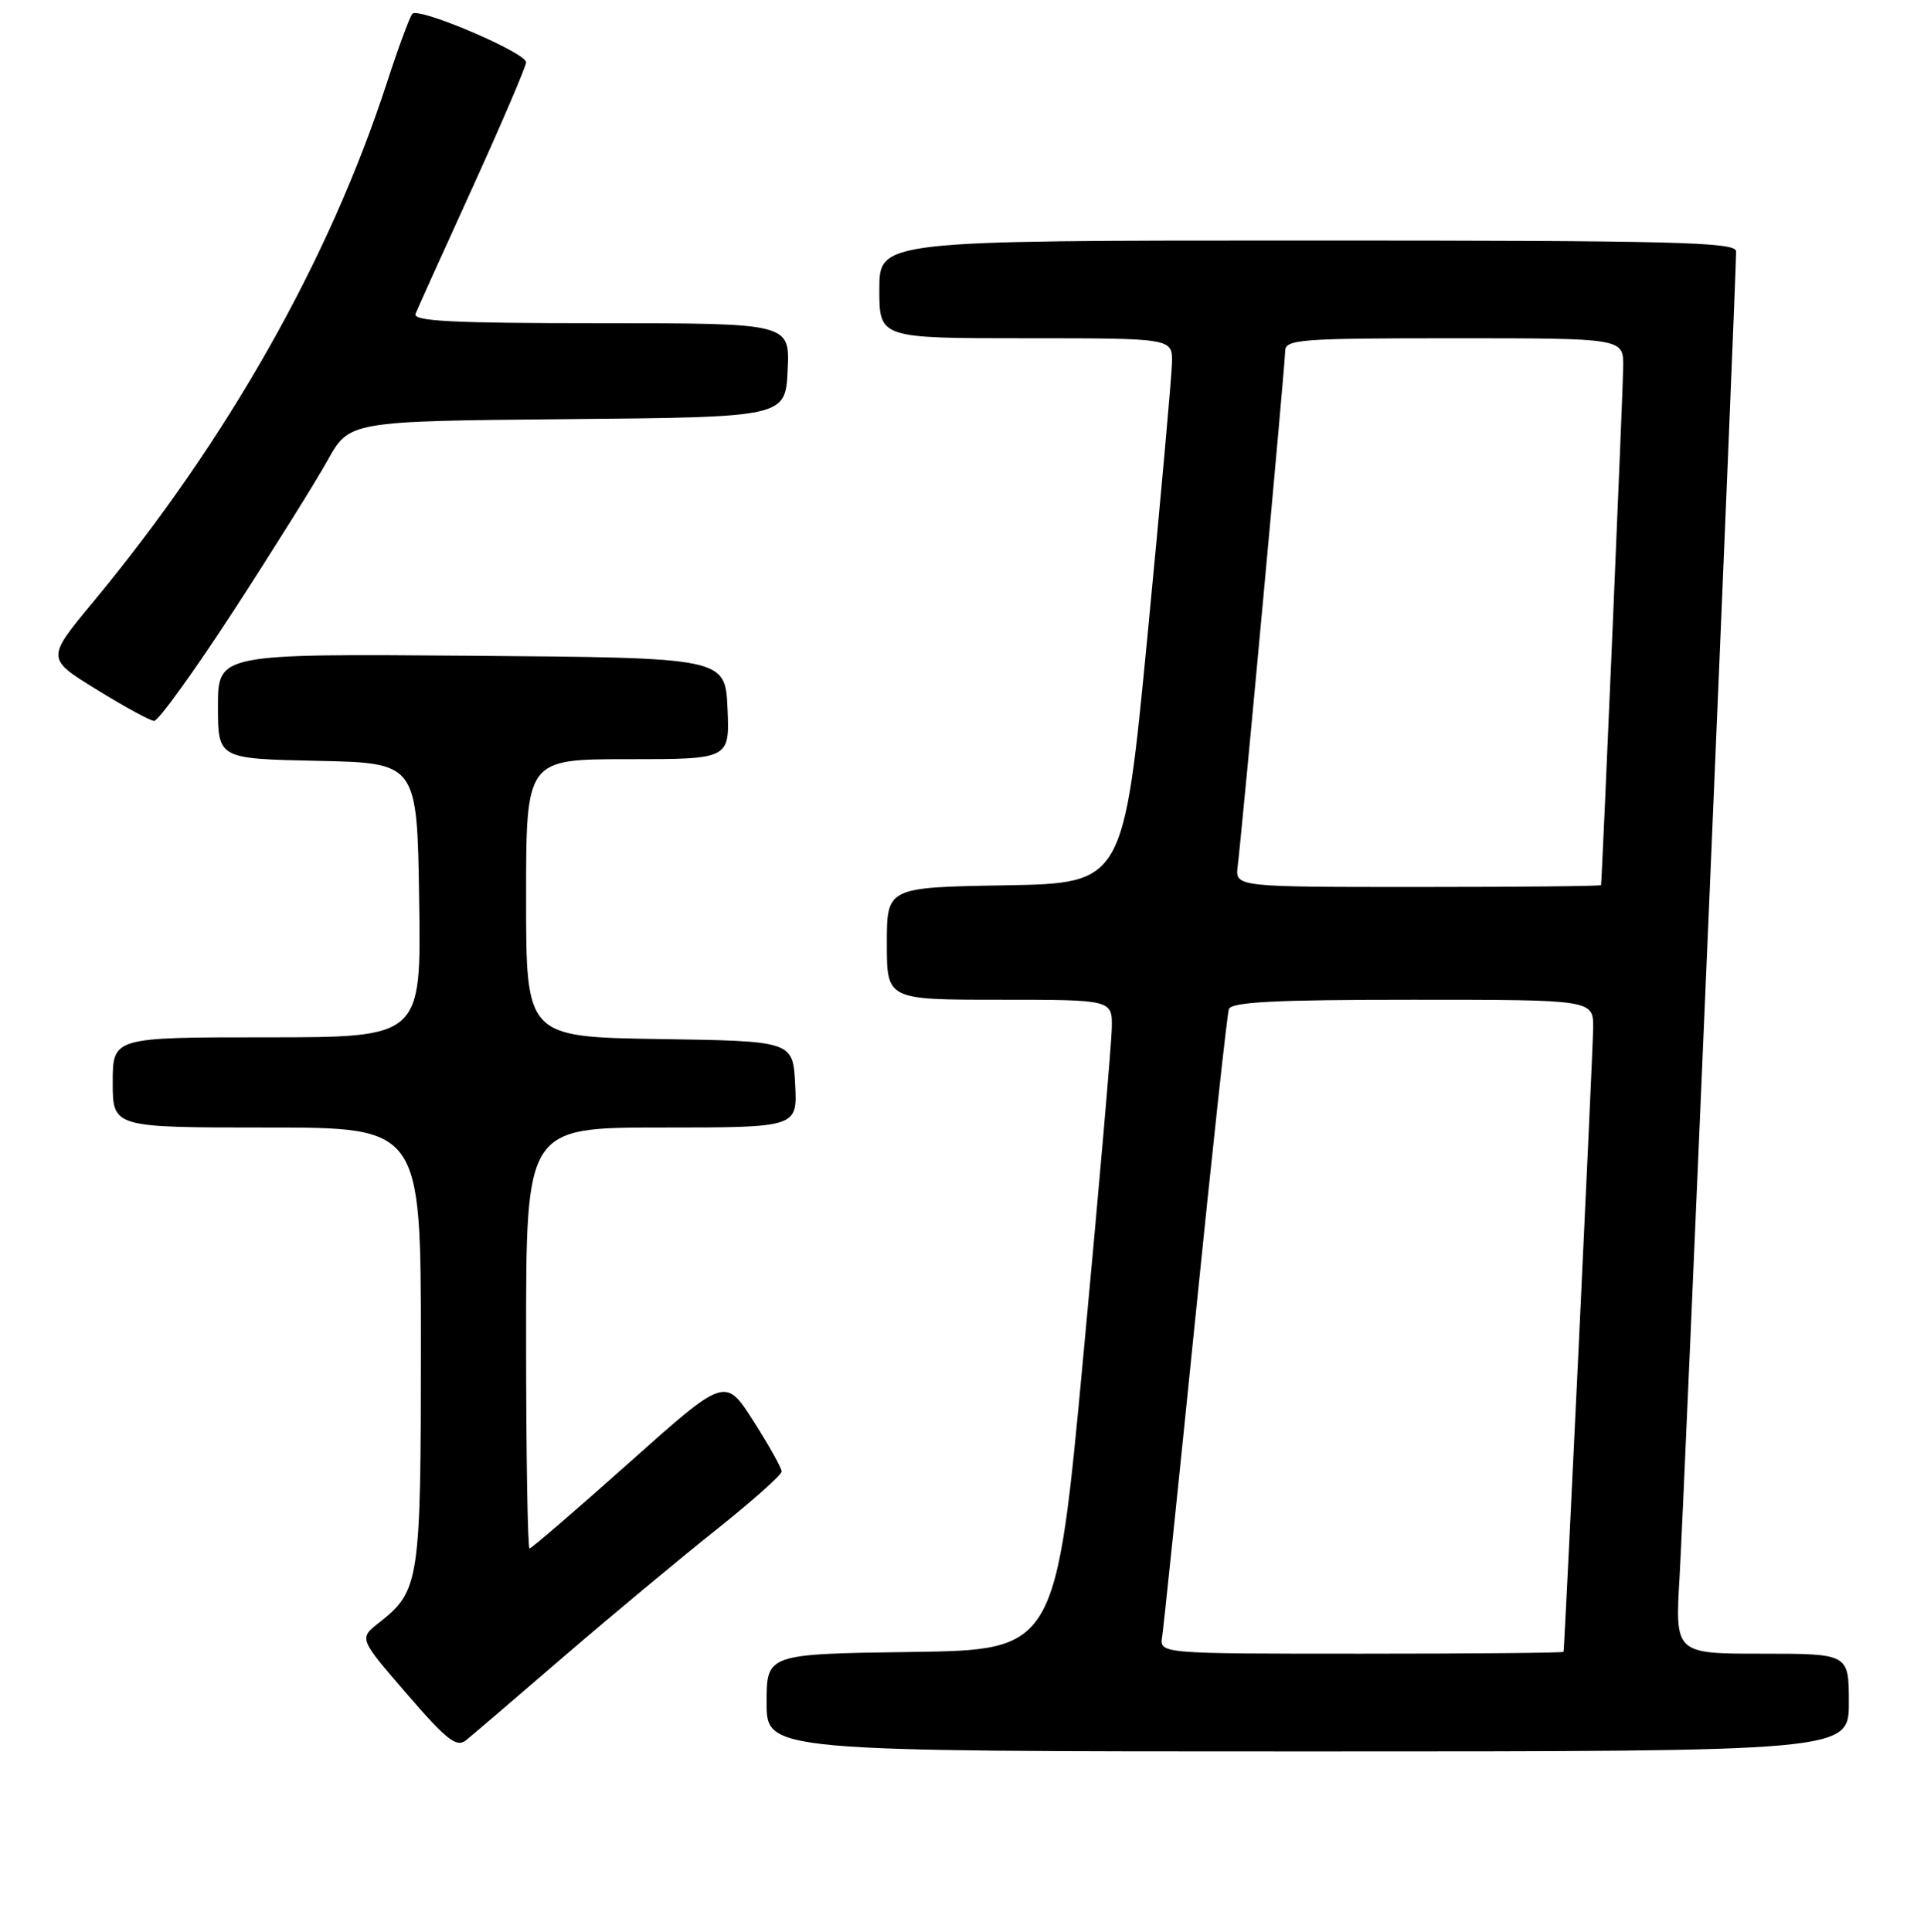 <?xml version="1.0" encoding="UTF-8" standalone="no"?>
<!DOCTYPE svg PUBLIC "-//W3C//DTD SVG 1.1//EN" "http://www.w3.org/Graphics/SVG/1.1/DTD/svg11.dtd" >
<svg xmlns="http://www.w3.org/2000/svg" xmlns:xlink="http://www.w3.org/1999/xlink" version="1.1" viewBox="0 0 256 257">
 <g >
 <path fill="currentColor"
d=" M 75.00 220.40 C 81.33 214.95 90.44 207.37 95.25 203.55 C 100.06 199.72 104.00 196.22 104.00 195.76 C 104.00 195.30 102.31 192.28 100.25 189.05 C 96.50 183.18 96.50 183.18 83.71 194.59 C 76.68 200.86 70.72 206.00 70.46 206.00 C 70.21 206.00 70.00 193.40 70.00 178.00 C 70.00 150.00 70.00 150.00 88.05 150.00 C 106.10 150.00 106.10 150.00 105.80 144.25 C 105.50 138.50 105.50 138.50 87.75 138.23 C 70.00 137.95 70.00 137.95 70.00 119.48 C 70.00 101.00 70.00 101.00 83.55 101.00 C 97.09 101.00 97.09 101.00 96.80 94.25 C 96.50 87.50 96.50 87.50 62.75 87.24 C 29.00 86.97 29.00 86.97 29.00 93.96 C 29.00 100.94 29.00 100.94 42.25 101.22 C 55.50 101.50 55.50 101.50 55.77 119.75 C 56.05 138.00 56.05 138.00 35.52 138.00 C 15.00 138.00 15.00 138.00 15.00 144.00 C 15.00 150.00 15.00 150.00 35.50 150.00 C 56.00 150.00 56.00 150.00 56.00 179.05 C 56.00 210.53 55.83 211.63 50.40 215.90 C 47.76 217.98 47.76 217.98 54.13 225.35 C 59.44 231.50 60.75 232.52 62.00 231.52 C 62.83 230.86 68.67 225.85 75.00 220.40 Z  M 246.00 226.50 C 246.00 220.00 246.00 220.00 234.43 220.00 C 222.87 220.00 222.87 220.00 223.48 209.75 C 224.02 200.69 231.00 37.09 231.00 33.44 C 231.00 32.20 222.88 32.00 174.00 32.00 C 117.00 32.00 117.00 32.00 117.00 38.50 C 117.00 45.00 117.00 45.00 136.50 45.00 C 156.00 45.00 156.00 45.00 155.94 48.25 C 155.90 50.04 154.44 66.35 152.69 84.50 C 149.50 117.50 149.50 117.50 133.75 117.78 C 118.00 118.05 118.00 118.05 118.00 125.53 C 118.00 133.00 118.00 133.00 133.00 133.00 C 148.00 133.00 148.00 133.00 147.93 136.75 C 147.90 138.81 146.21 158.28 144.18 180.00 C 140.50 219.50 140.50 219.50 121.25 219.77 C 102.00 220.04 102.00 220.04 102.00 226.52 C 102.00 233.00 102.00 233.00 174.00 233.00 C 246.00 233.00 246.00 233.00 246.00 226.50 Z  M 31.09 81.24 C 36.36 73.13 41.98 64.14 43.58 61.26 C 46.49 56.03 46.49 56.03 75.49 55.76 C 104.50 55.50 104.50 55.50 104.80 49.25 C 105.10 43.00 105.10 43.00 79.94 43.00 C 60.22 43.00 54.89 42.73 55.29 41.75 C 55.56 41.06 58.99 33.47 62.90 24.89 C 66.80 16.30 70.00 8.83 70.00 8.28 C 70.00 7.01 55.72 0.92 54.87 1.83 C 54.53 2.20 53.00 6.32 51.48 11.00 C 43.80 34.60 30.27 58.52 12.42 80.05 C 6.15 87.61 6.15 87.61 12.83 91.72 C 16.50 93.99 19.95 95.87 20.50 95.91 C 21.05 95.95 25.81 89.35 31.09 81.24 Z  M 154.63 217.75 C 154.82 216.51 156.80 197.50 159.03 175.50 C 161.26 153.50 163.27 134.94 163.51 134.25 C 163.84 133.30 169.64 133.00 187.97 133.00 C 212.00 133.00 212.00 133.00 211.98 136.75 C 211.96 139.63 208.21 218.60 208.04 219.75 C 208.02 219.89 195.91 220.00 181.14 220.00 C 154.28 220.00 154.28 220.00 154.63 217.75 Z  M 164.68 115.25 C 165.32 110.03 171.00 48.39 171.00 46.70 C 171.00 45.15 173.00 45.00 193.50 45.00 C 216.00 45.00 216.00 45.00 215.98 48.75 C 215.96 51.57 213.19 116.43 213.03 117.75 C 213.01 117.89 202.05 118.00 188.67 118.00 C 164.35 118.00 164.35 118.00 164.68 115.25 Z "/>
</g>
</svg>